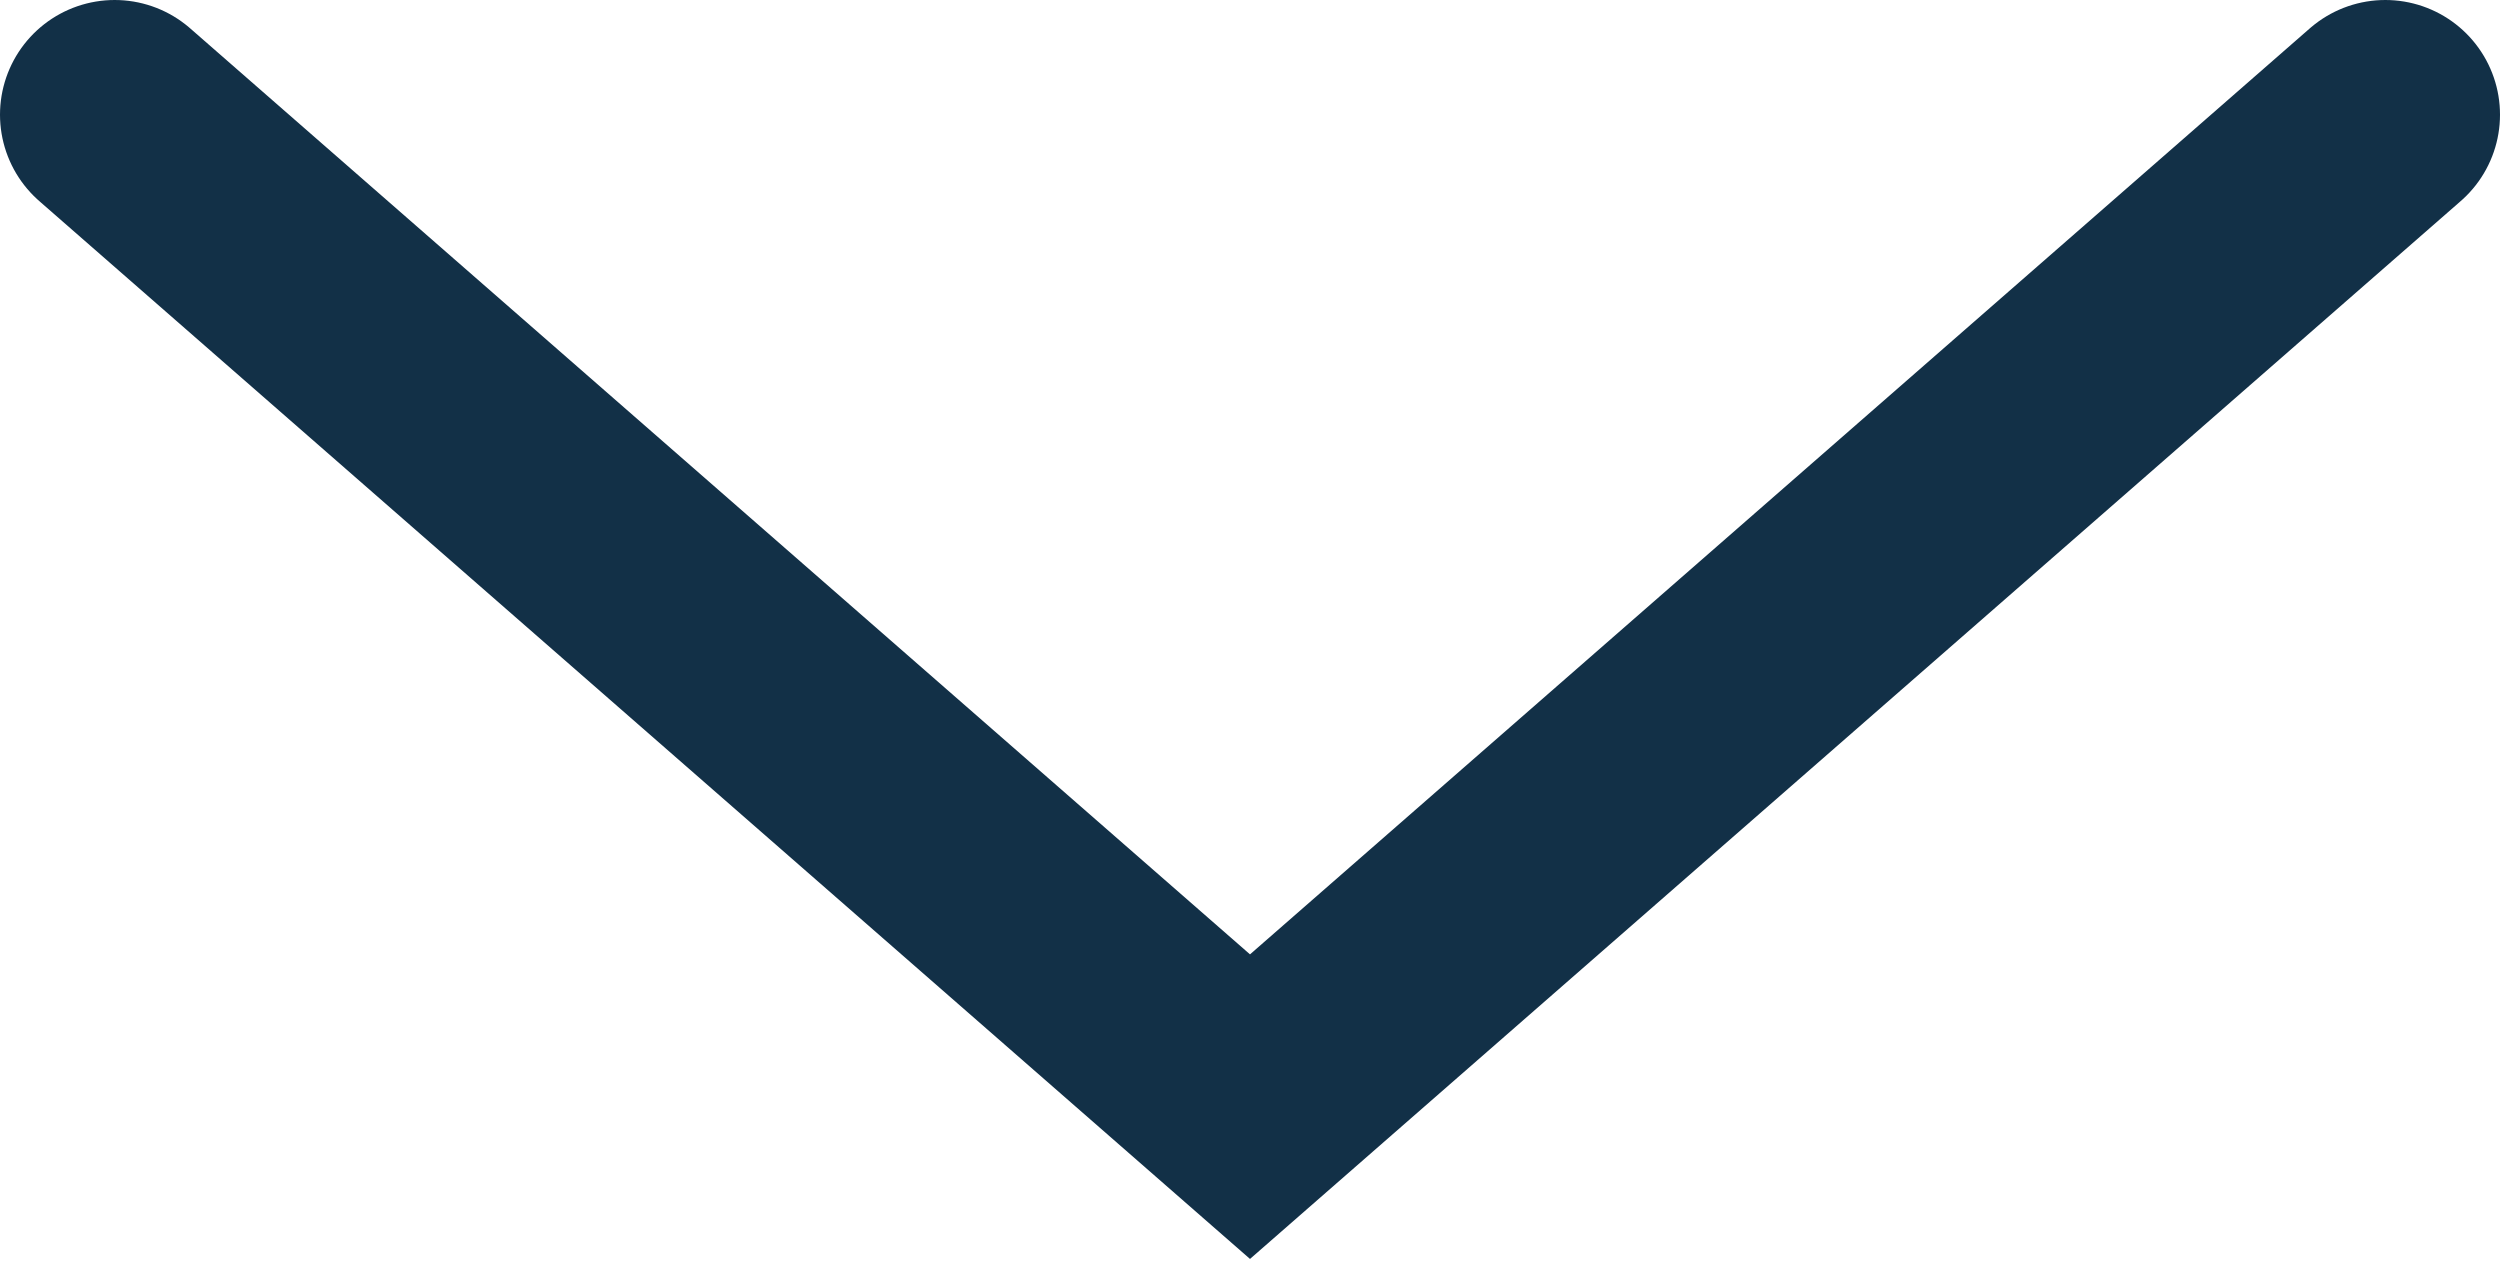 <svg xmlns="http://www.w3.org/2000/svg" data-name="Laag 1" viewBox="0 0 43.6 22">
  <defs>
    <clipPath id="a">
      <path fill="none" d="M0 0h43.6v22H0z"/>
    </clipPath>
  </defs>
  <g fill="none" clip-path="url(#a)">
    <path stroke="#123047" stroke-linecap="round" stroke-width="4" d="m2 2 19.8 17.3L41.6 2"/>
  </g>
</svg>
